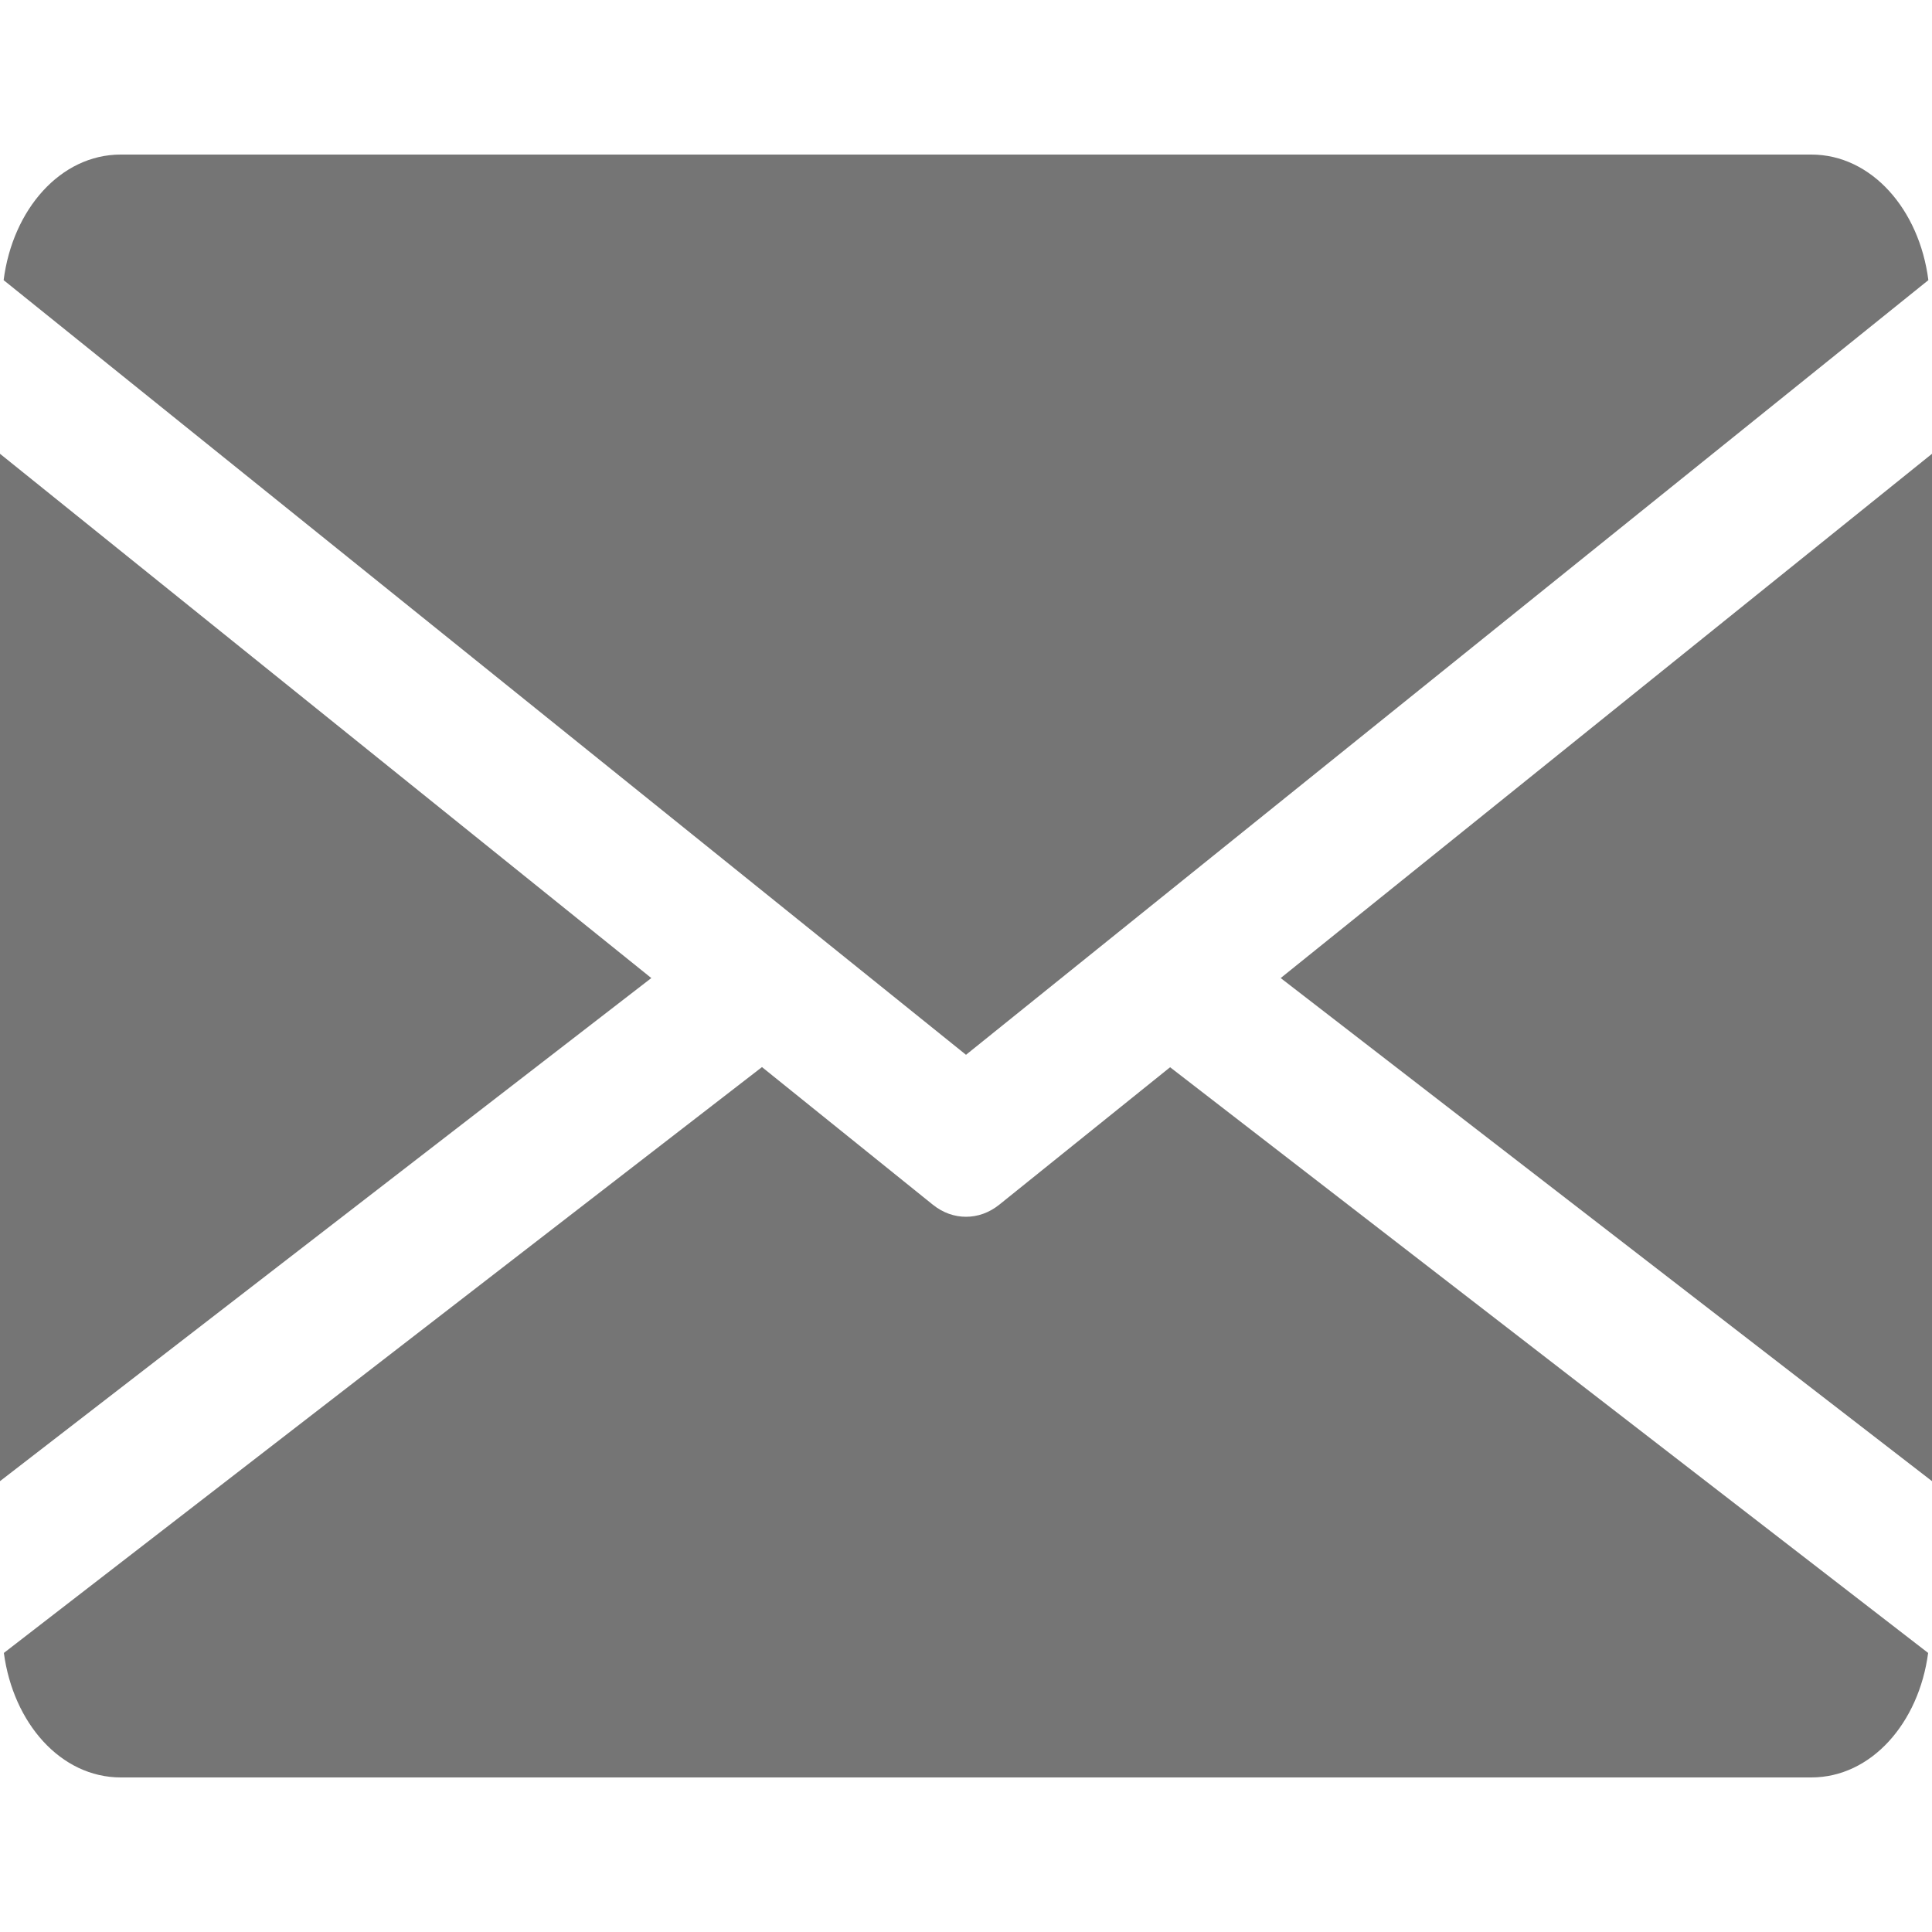 <svg width="25" height="25" viewBox="0 0 25 25" fill="none" xmlns="http://www.w3.org/2000/svg">
<path d="M16.572 12.656L25 19.166V5.872L16.572 12.656Z" fill="#757575"/>
<path d="M0 5.872V19.166L8.428 12.656L0 5.872Z" fill="#757575"/>
<path d="M23.438 2H1.562C0.783 2 0.164 2.71 0.047 3.625L12.5 13.649L24.953 3.625C24.836 2.71 24.217 2 23.438 2Z" fill="#757575"/>
<path d="M15.141 13.81L12.93 15.589C12.799 15.694 12.65 15.745 12.5 15.745C12.35 15.745 12.202 15.694 12.071 15.589L9.86 13.808L0.05 21.389C0.171 22.296 0.786 23 1.563 23H23.438C24.214 23 24.83 22.296 24.95 21.389L15.141 13.81Z" fill="#757575"/>
</svg>
